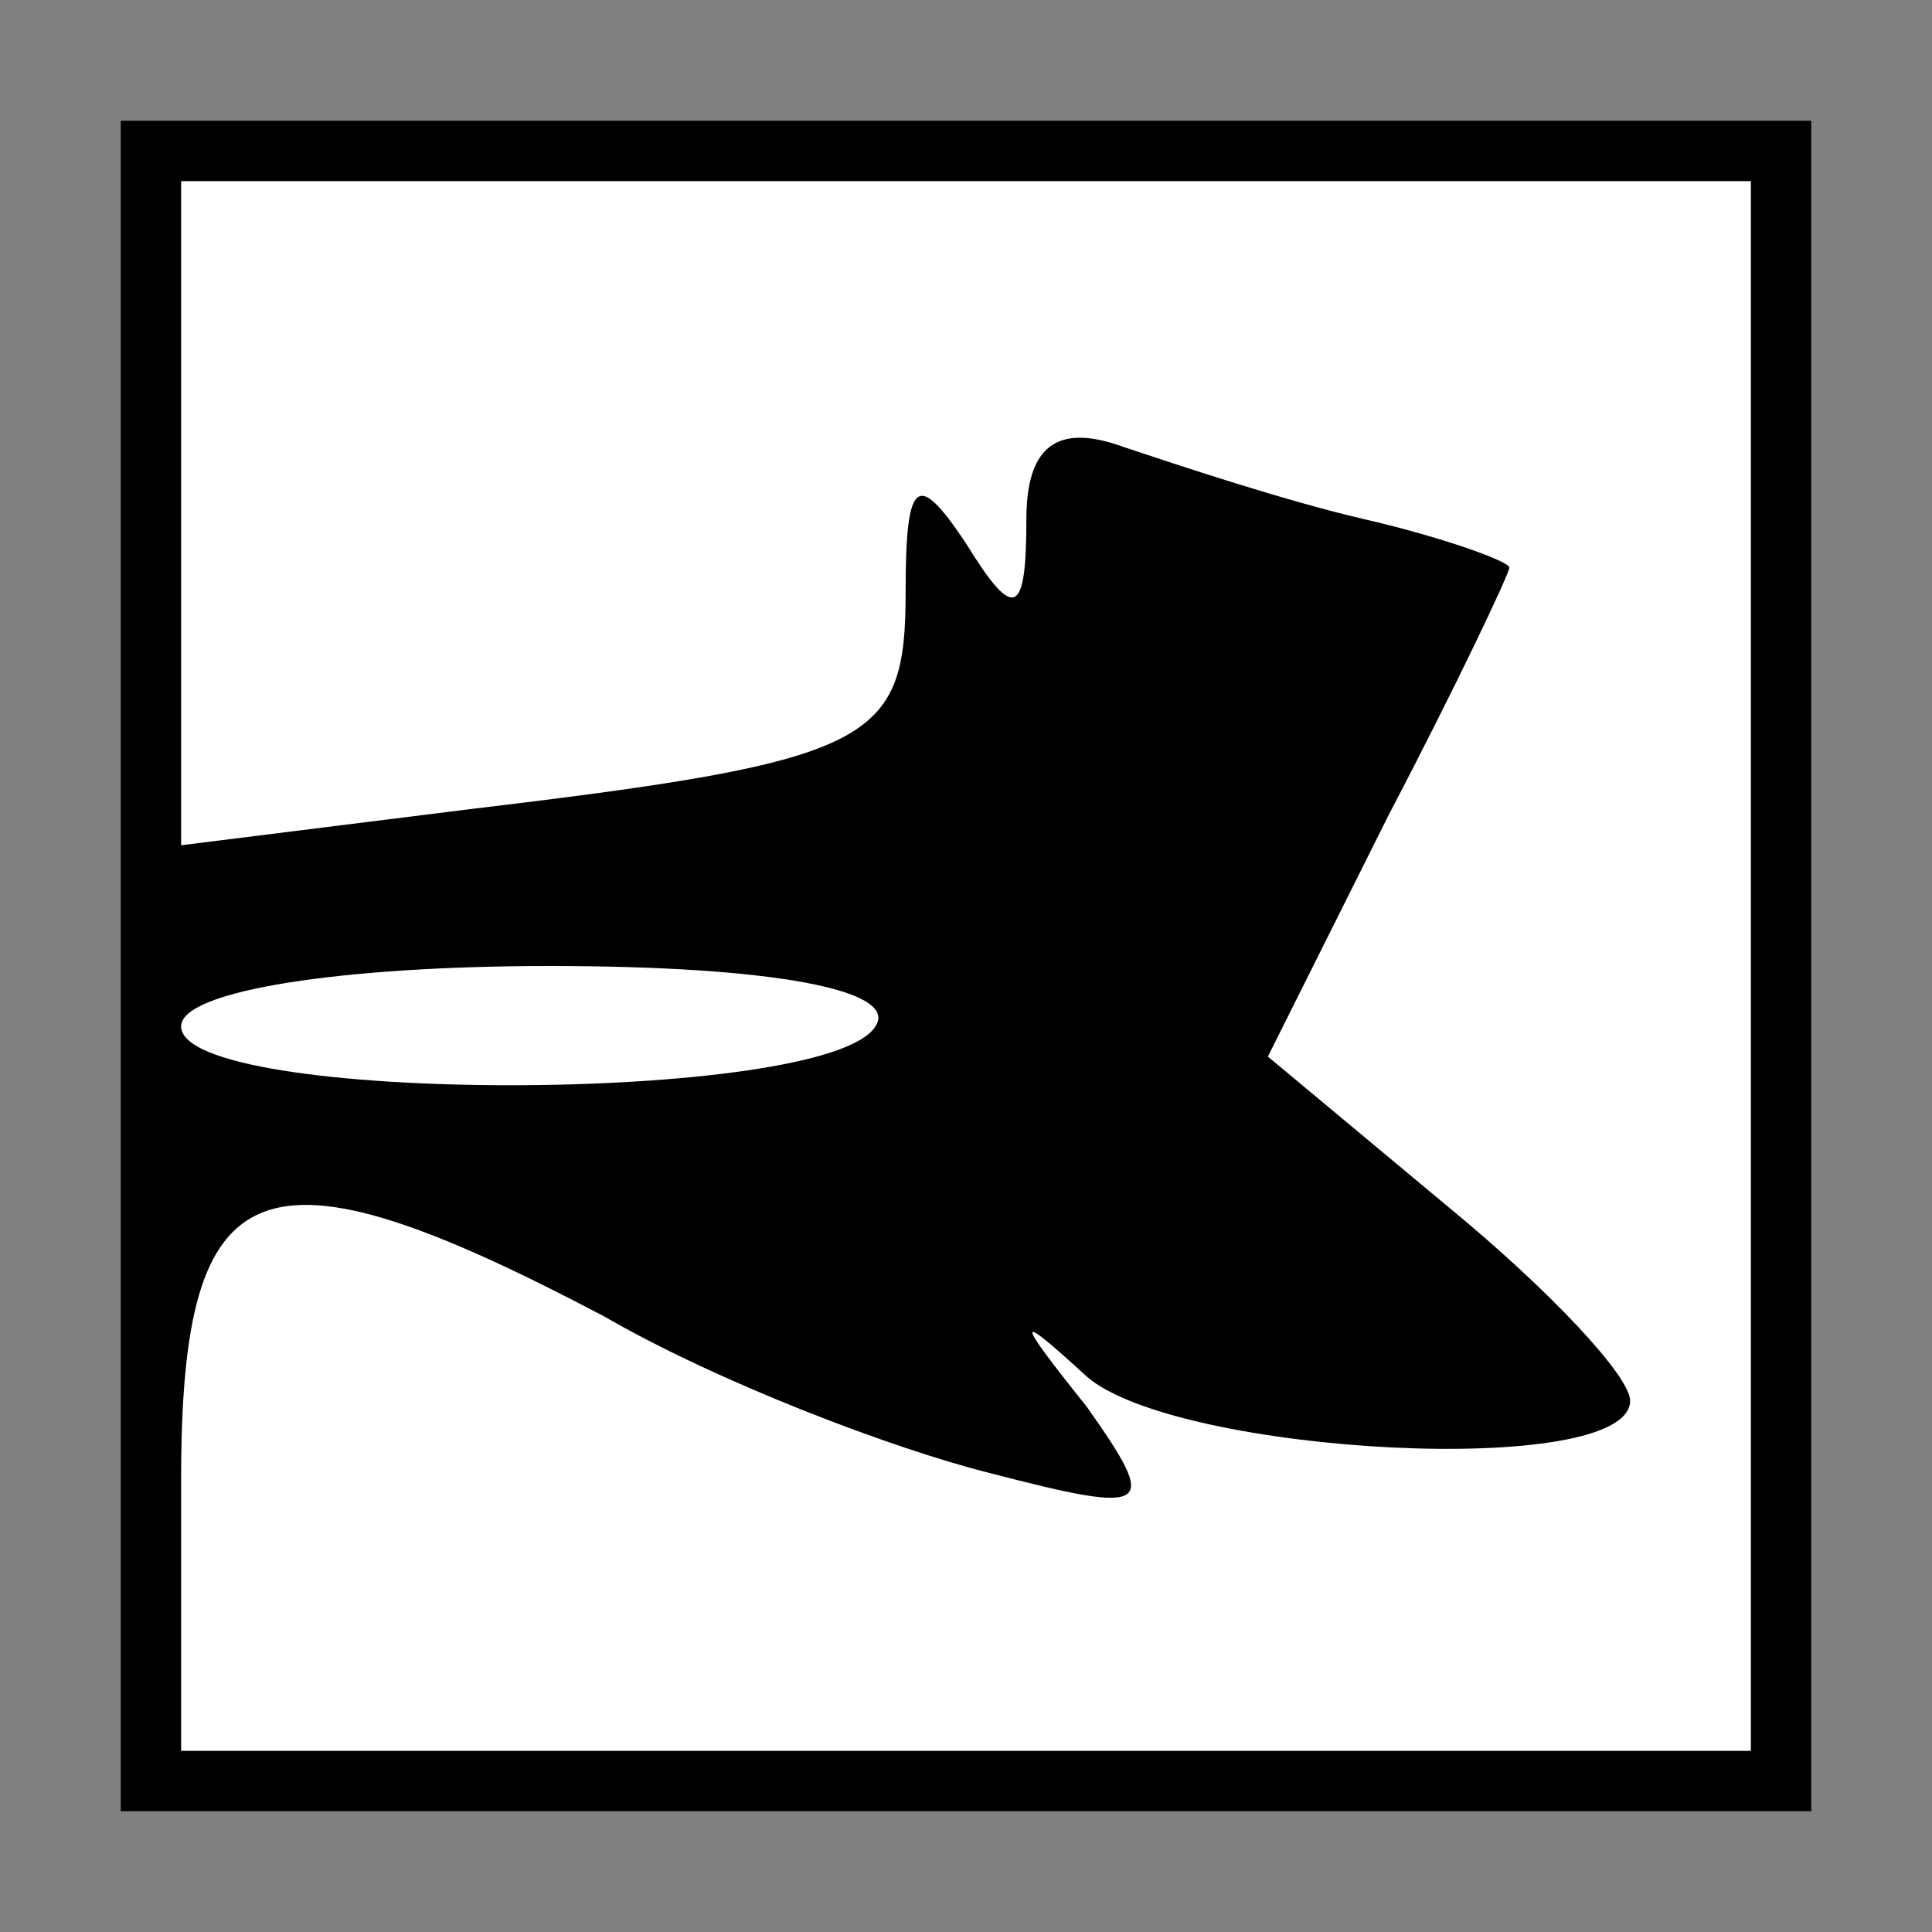 <?xml version="1.0" standalone="no"?>
<!DOCTYPE svg PUBLIC "-//W3C//DTD SVG 20010904//EN"
 "http://www.w3.org/TR/2001/REC-SVG-20010904/DTD/svg10.dtd">
<svg version="1.0" xmlns="http://www.w3.org/2000/svg"
 width="32pt" height="32pt" viewBox="0 0 32 32"
 preserveAspectRatio="xMidYMid meet">
<rect x="0" y="0" width="32" height="32" fill="#808080" stroke="none"/>
<g transform="translate(0,32) scale(0.1,-0.1)"
fill="#000000" stroke="none">
<path fill="#000000" stroke="none" d="M20 160 l0 -140 140 0 140 0 0 140 0
140 -140 0 -140 0 0 -140z"/>
<path fill="#ffffff" stroke="none" d="M290 160 l0 -130 -130 0 -130 0 0 45
c0 52 13 57 70 27 19 -11 48 -22 64 -26 27 -7 28 -6 16 11 -12 15 -12 16 0 5
15 -13 90 -17 90 -4 0 4 -13 18 -30 32 l-30 25 20 40 c11 21 20 40 20 41 0 1
-11 5 -24 8 -13 3 -31 9 -40 12 -11 4 -16 0 -16 -12 0 -16 -2 -17 -10 -4 -8
12 -10 11 -10 -8 0 -25 -5 -28 -72 -36 l-48 -6 0 55 0 55 130 0 130 0 0 -130z"/>
<path fill="#ffffff" stroke="none" d="M145 150 c-8 -13 -115 -13 -115 0 0 6
27 10 61 10 37 0 58 -4 54 -10z"/>
</g>
</svg>
